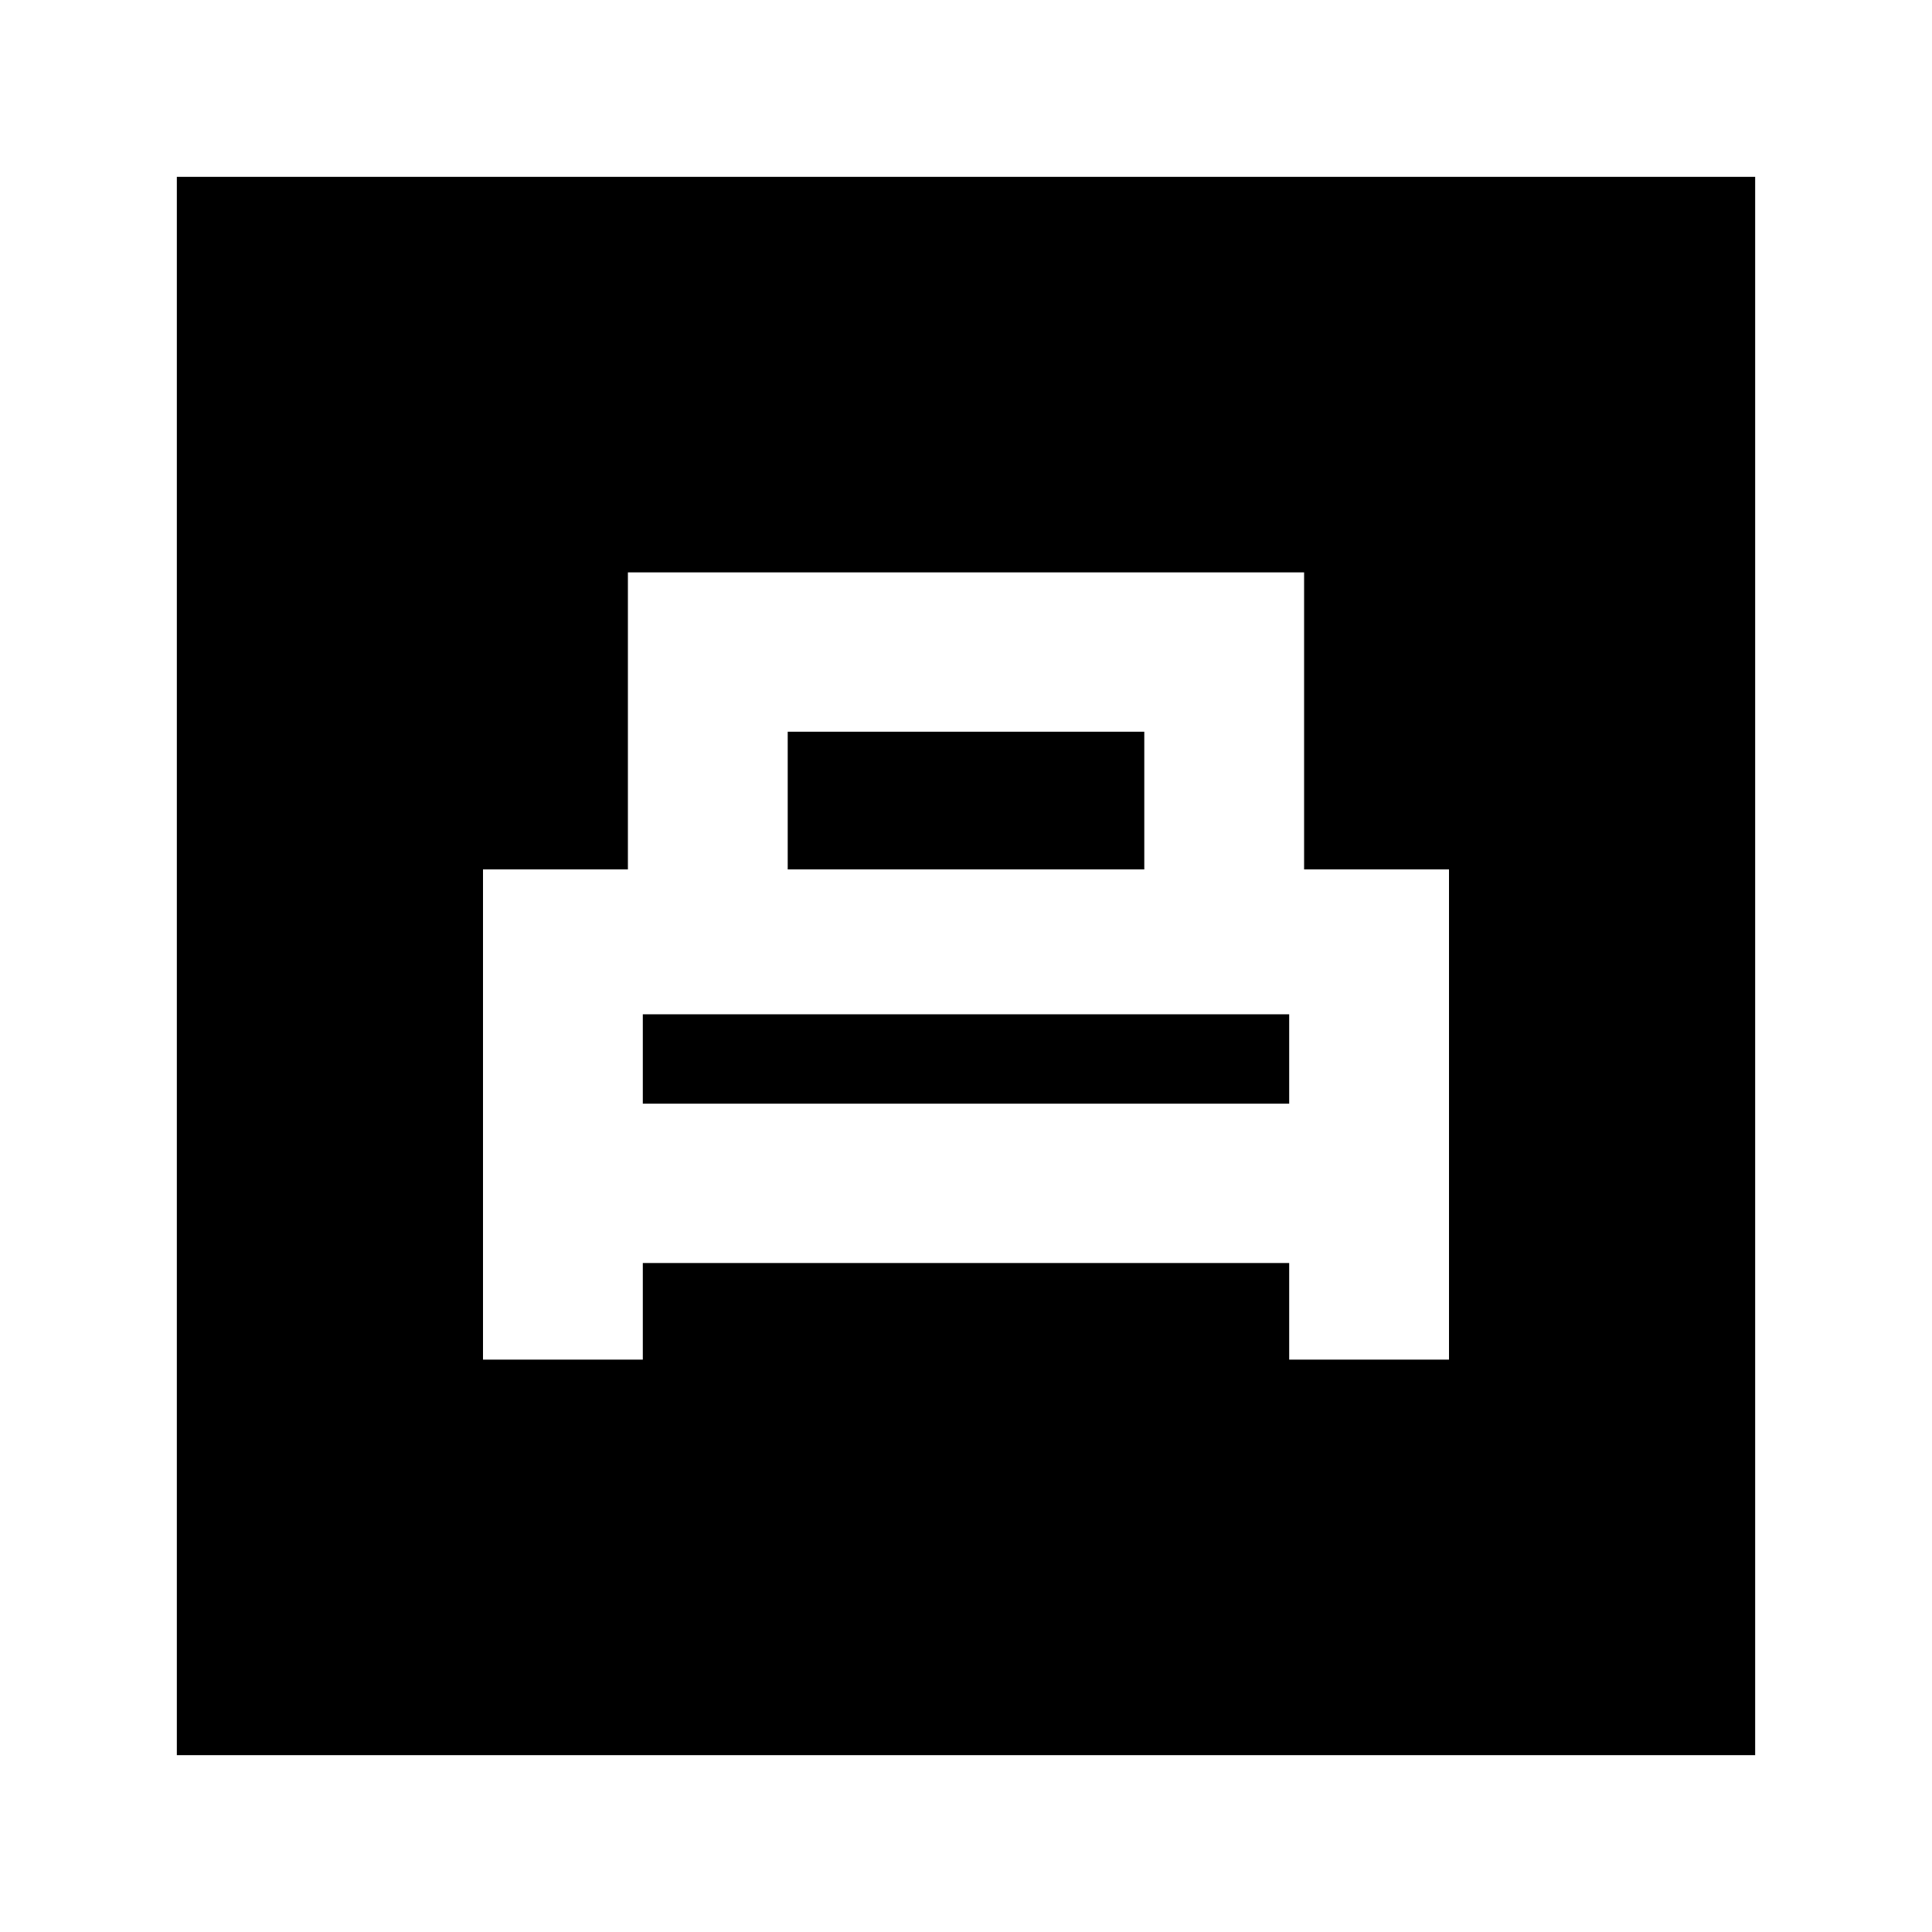 <svg xmlns="http://www.w3.org/2000/svg" height="20" viewBox="0 -960 960 960" width="20"><path d="M240-284.41h79.41v-48h321.18v48H720V-528h-72v-147.59H312V-528h-72v243.59ZM391.41-528v-68.41h177.18V-528H391.41Zm-72 116.41V-456h321.18v44.41H319.41ZM87.87-87.87v-784.26h784.26v784.26H87.87Z"/></svg>